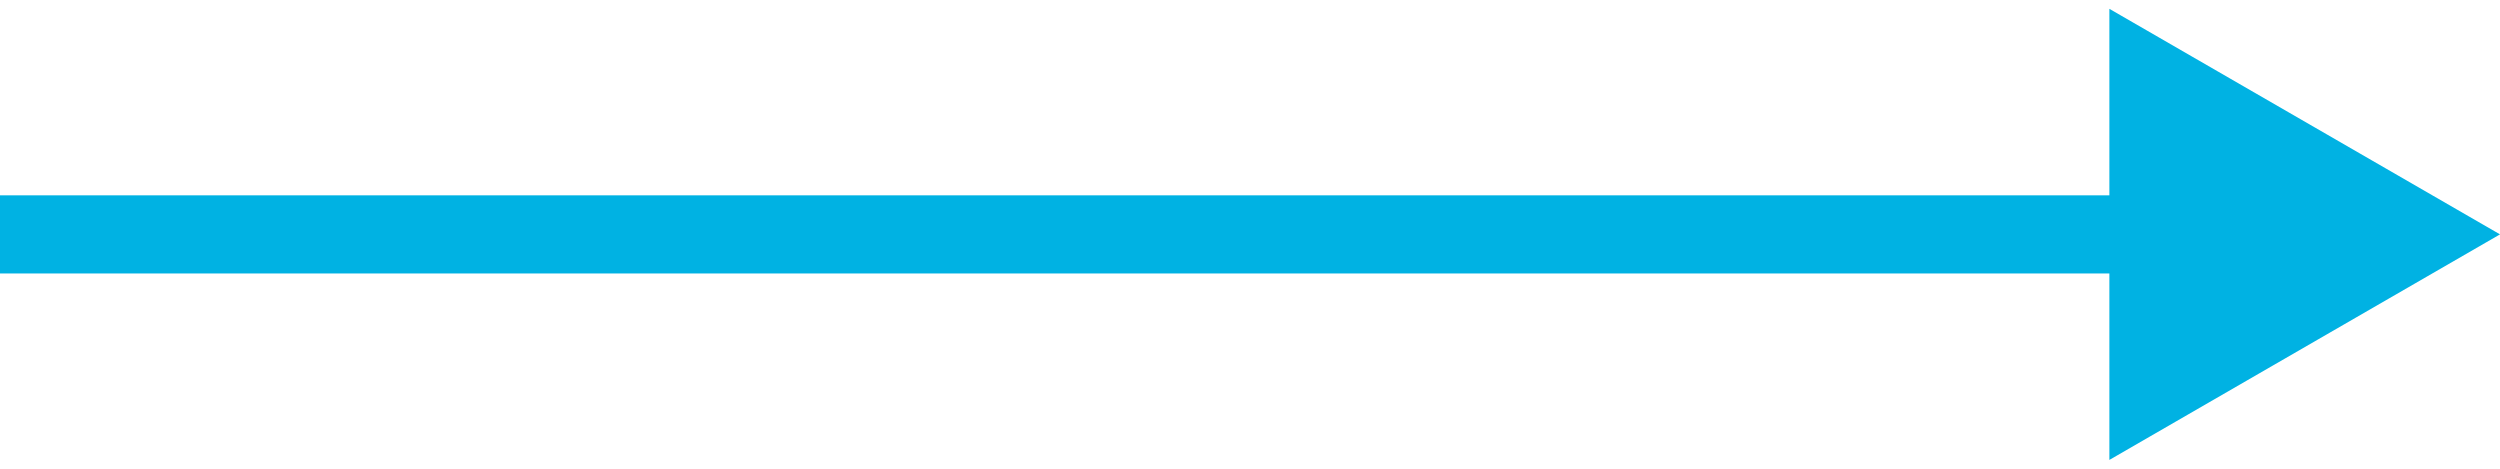 <svg width="32" height="6" viewBox="0 0 32 6" fill="none" xmlns="http://www.w3.org/2000/svg">
<path d="M32 3L27 0.113L27 5.887L32 3ZM-4.37114e-08 3.5L27.5 3.5L27.5 2.5L4.37114e-08 2.5L-4.37114e-08 3.5Z" fill="#00B2E3"/>
</svg>
